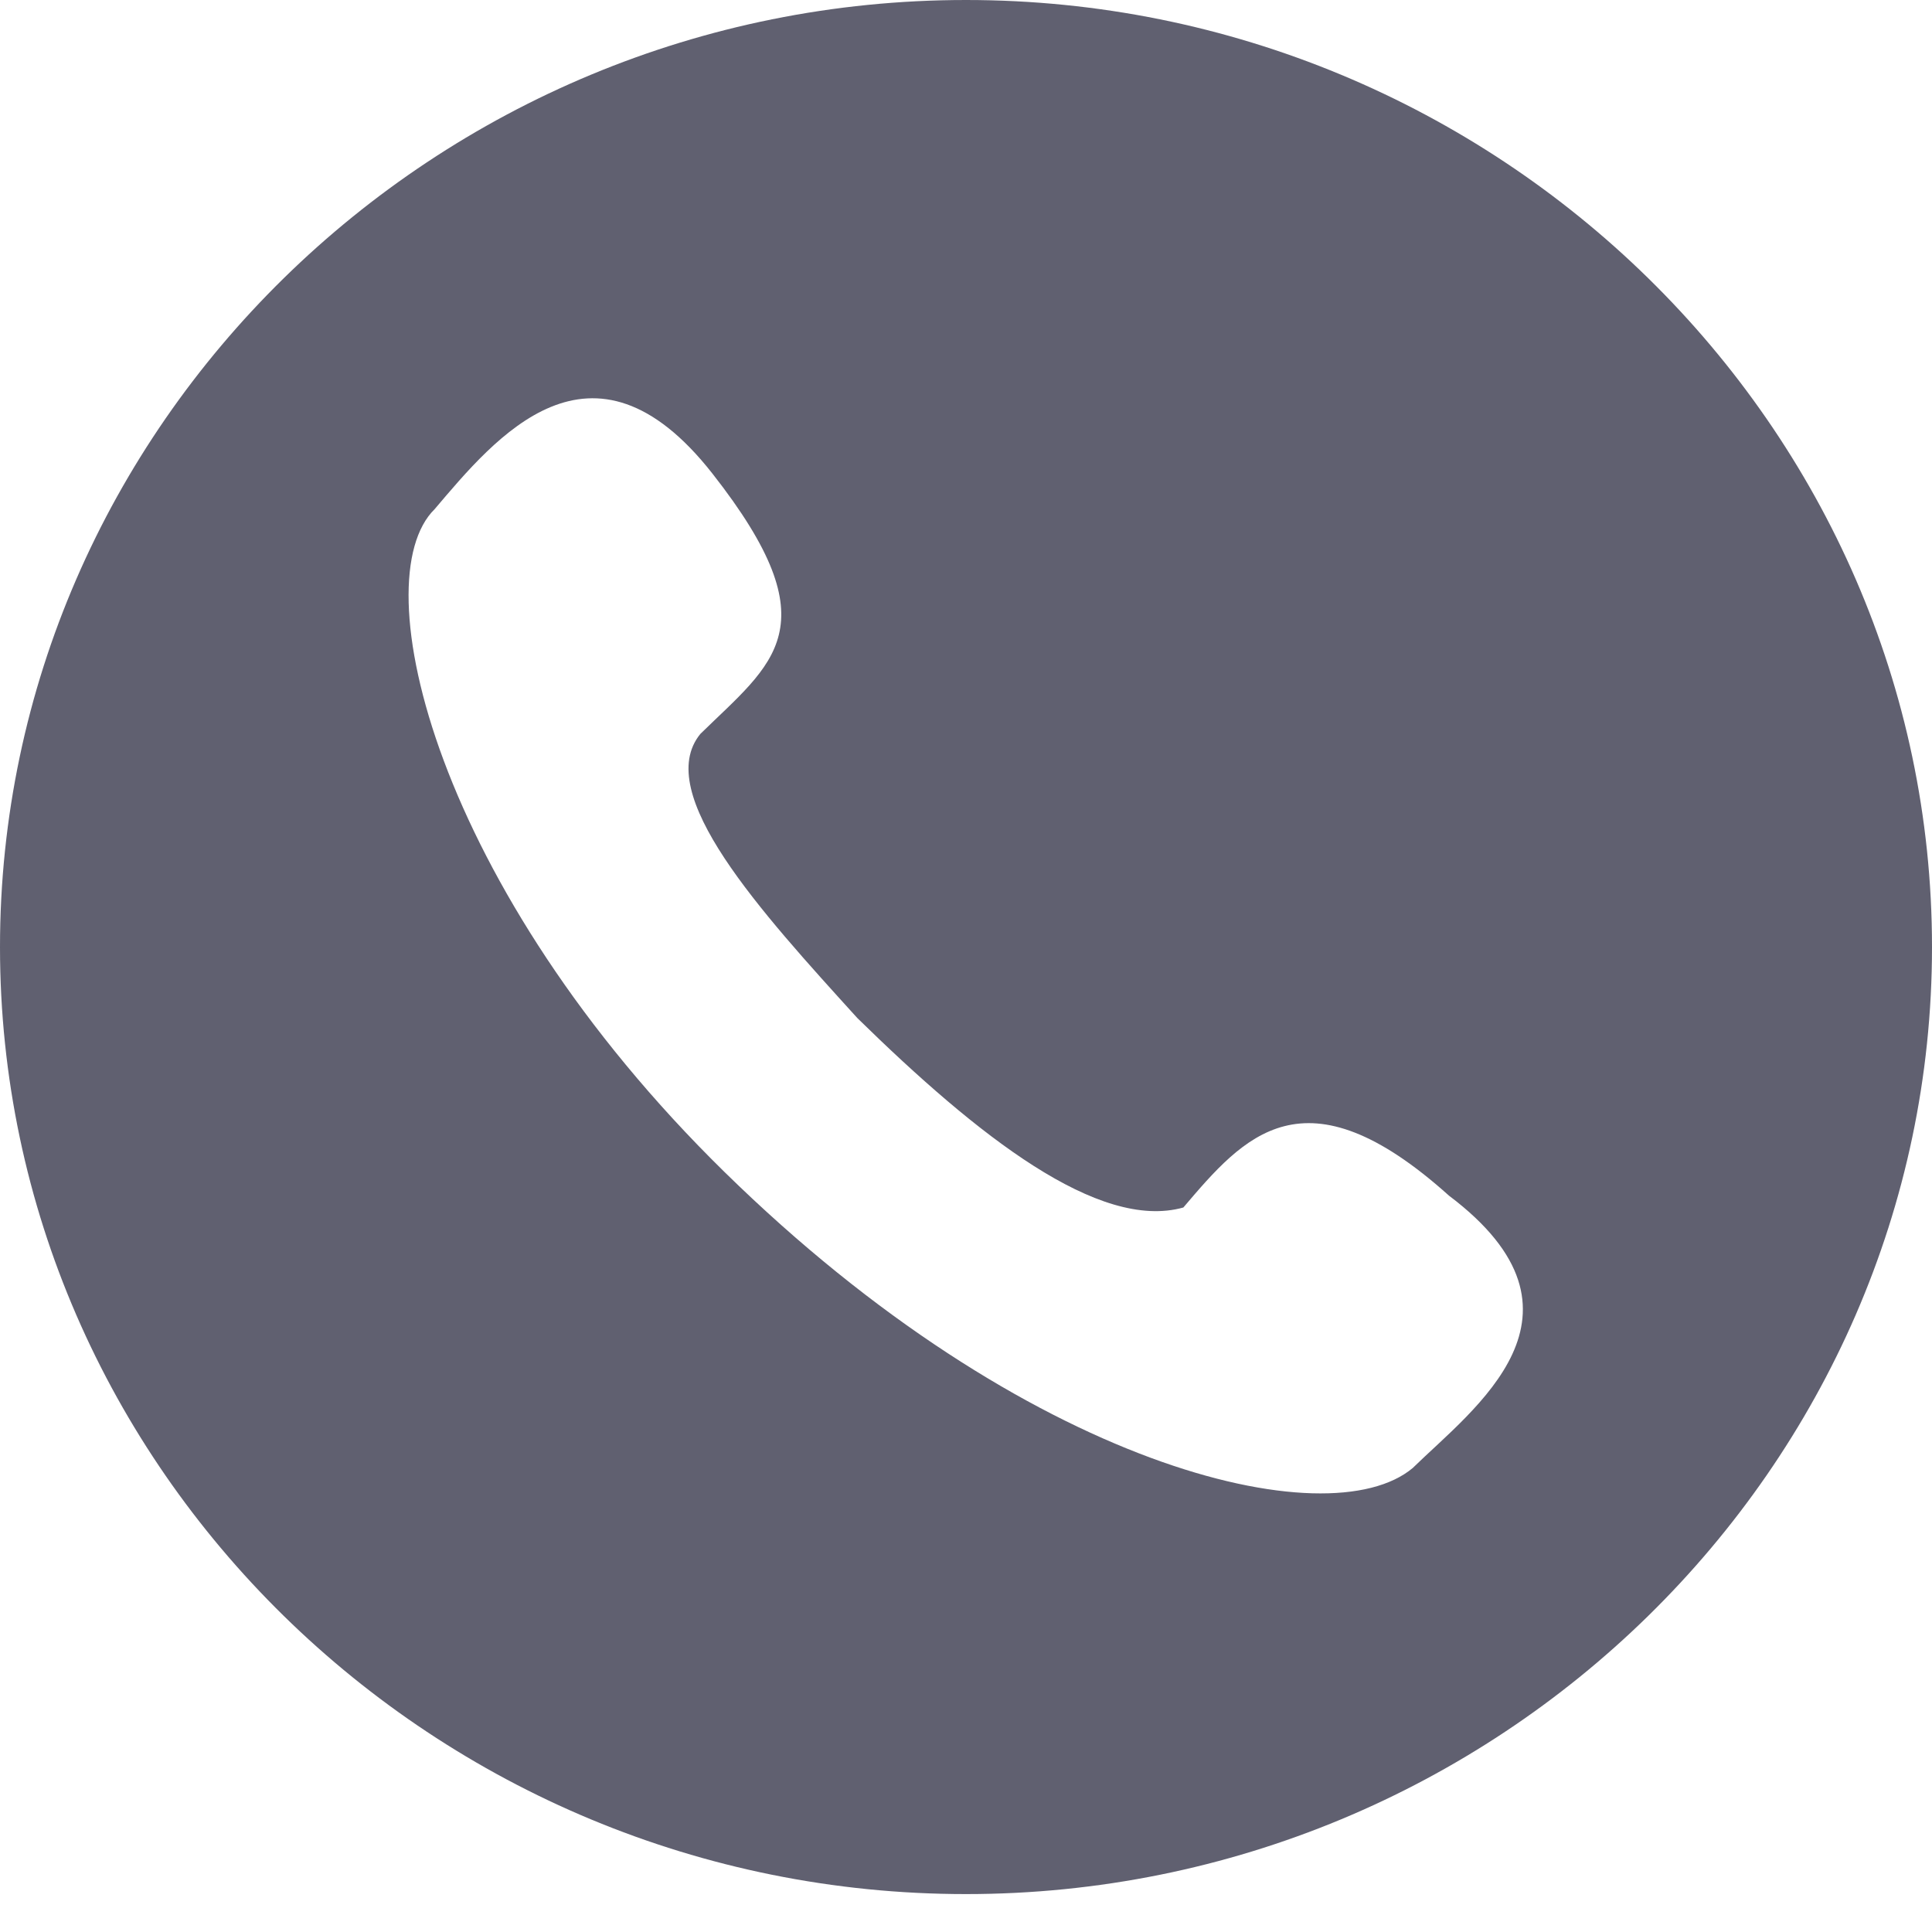 <svg xmlns="http://www.w3.org/2000/svg" width="16" height="16" viewBox="0 0 16 16">
    <g fill="none" fill-rule="evenodd">
        <g fill="#606070">
            <g>
                <g>
                    <g>
                        <path d="M8 0C3.6 0 0 3.53 0 7.843c0 4.314 3.6 7.843 8 7.843s8-3.53 8-7.843C16 3.53 12.4 0 8 0zm3.7 12.157c-.7.588-3.2 0-5.7-2.451-2.4-2.353-3-4.902-2.4-5.49.5-.589 1.3-1.569 2.3-.294 1 1.274.5 1.568-.1 2.156-.4.49.5 1.471 1.3 2.353 1 .98 2 1.765 2.7 1.569.5-.588 1-1.176 2.2-.098 1.3.98.2 1.765-.3 2.255z" transform="translate(-38 -441) translate(12 324) translate(0 100) translate(26 17)"/>
                    </g>
                </g>
            </g>
        </g>
    </g>
</svg>
